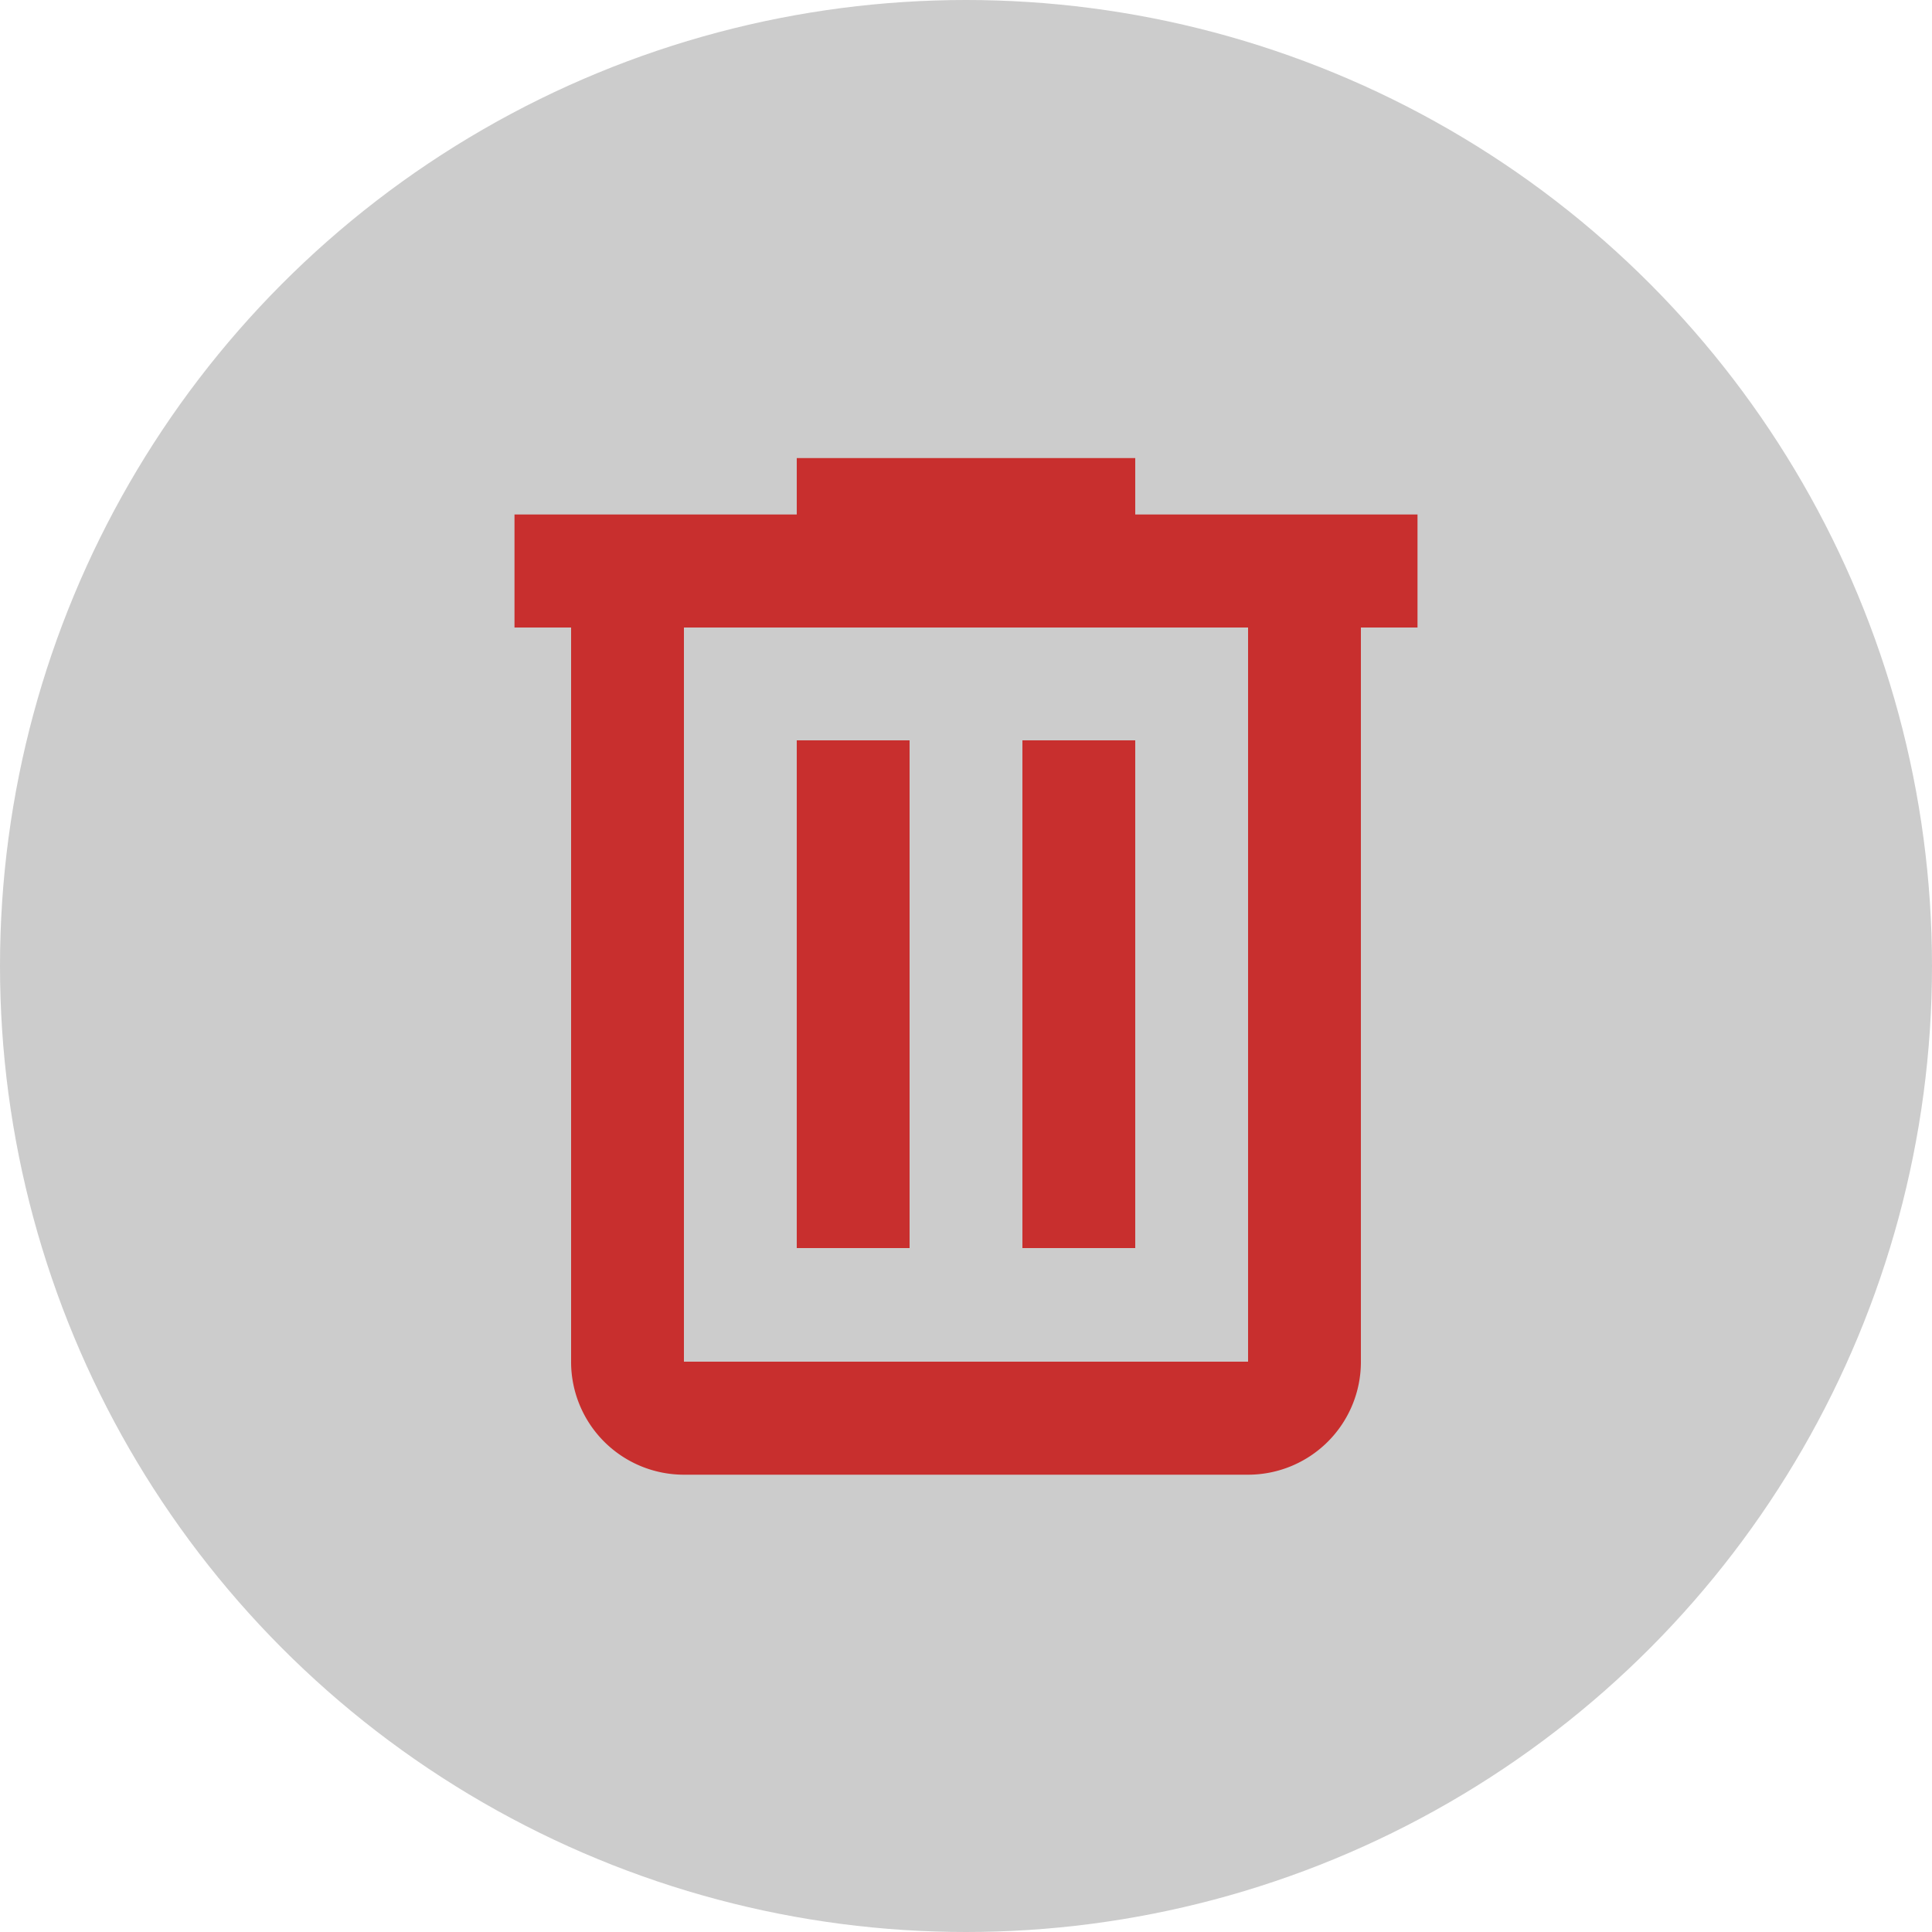 <svg xmlns="http://www.w3.org/2000/svg" viewBox="0 0 100 100"><defs><style>.a{fill:#ccc;}.b{fill:#c82f2e;}</style></defs><title>delete-pressed</title><circle class="a" cx="50" cy="50" r="50"/><path class="b" d="M41.24,23.71v2.92H26.63v5.85h2.93v38a5.84,5.84,0,0,0,5.84,5.85H64.6a5.84,5.84,0,0,0,5.84-5.85v-38h2.93V26.63H58.76V23.71H41.24M35.4,32.48H64.6v38H35.4v-38m5.84,5.84V64.6h5.84V38.32H41.24m11.68,0V64.6h5.84V38.32Z"/></svg>